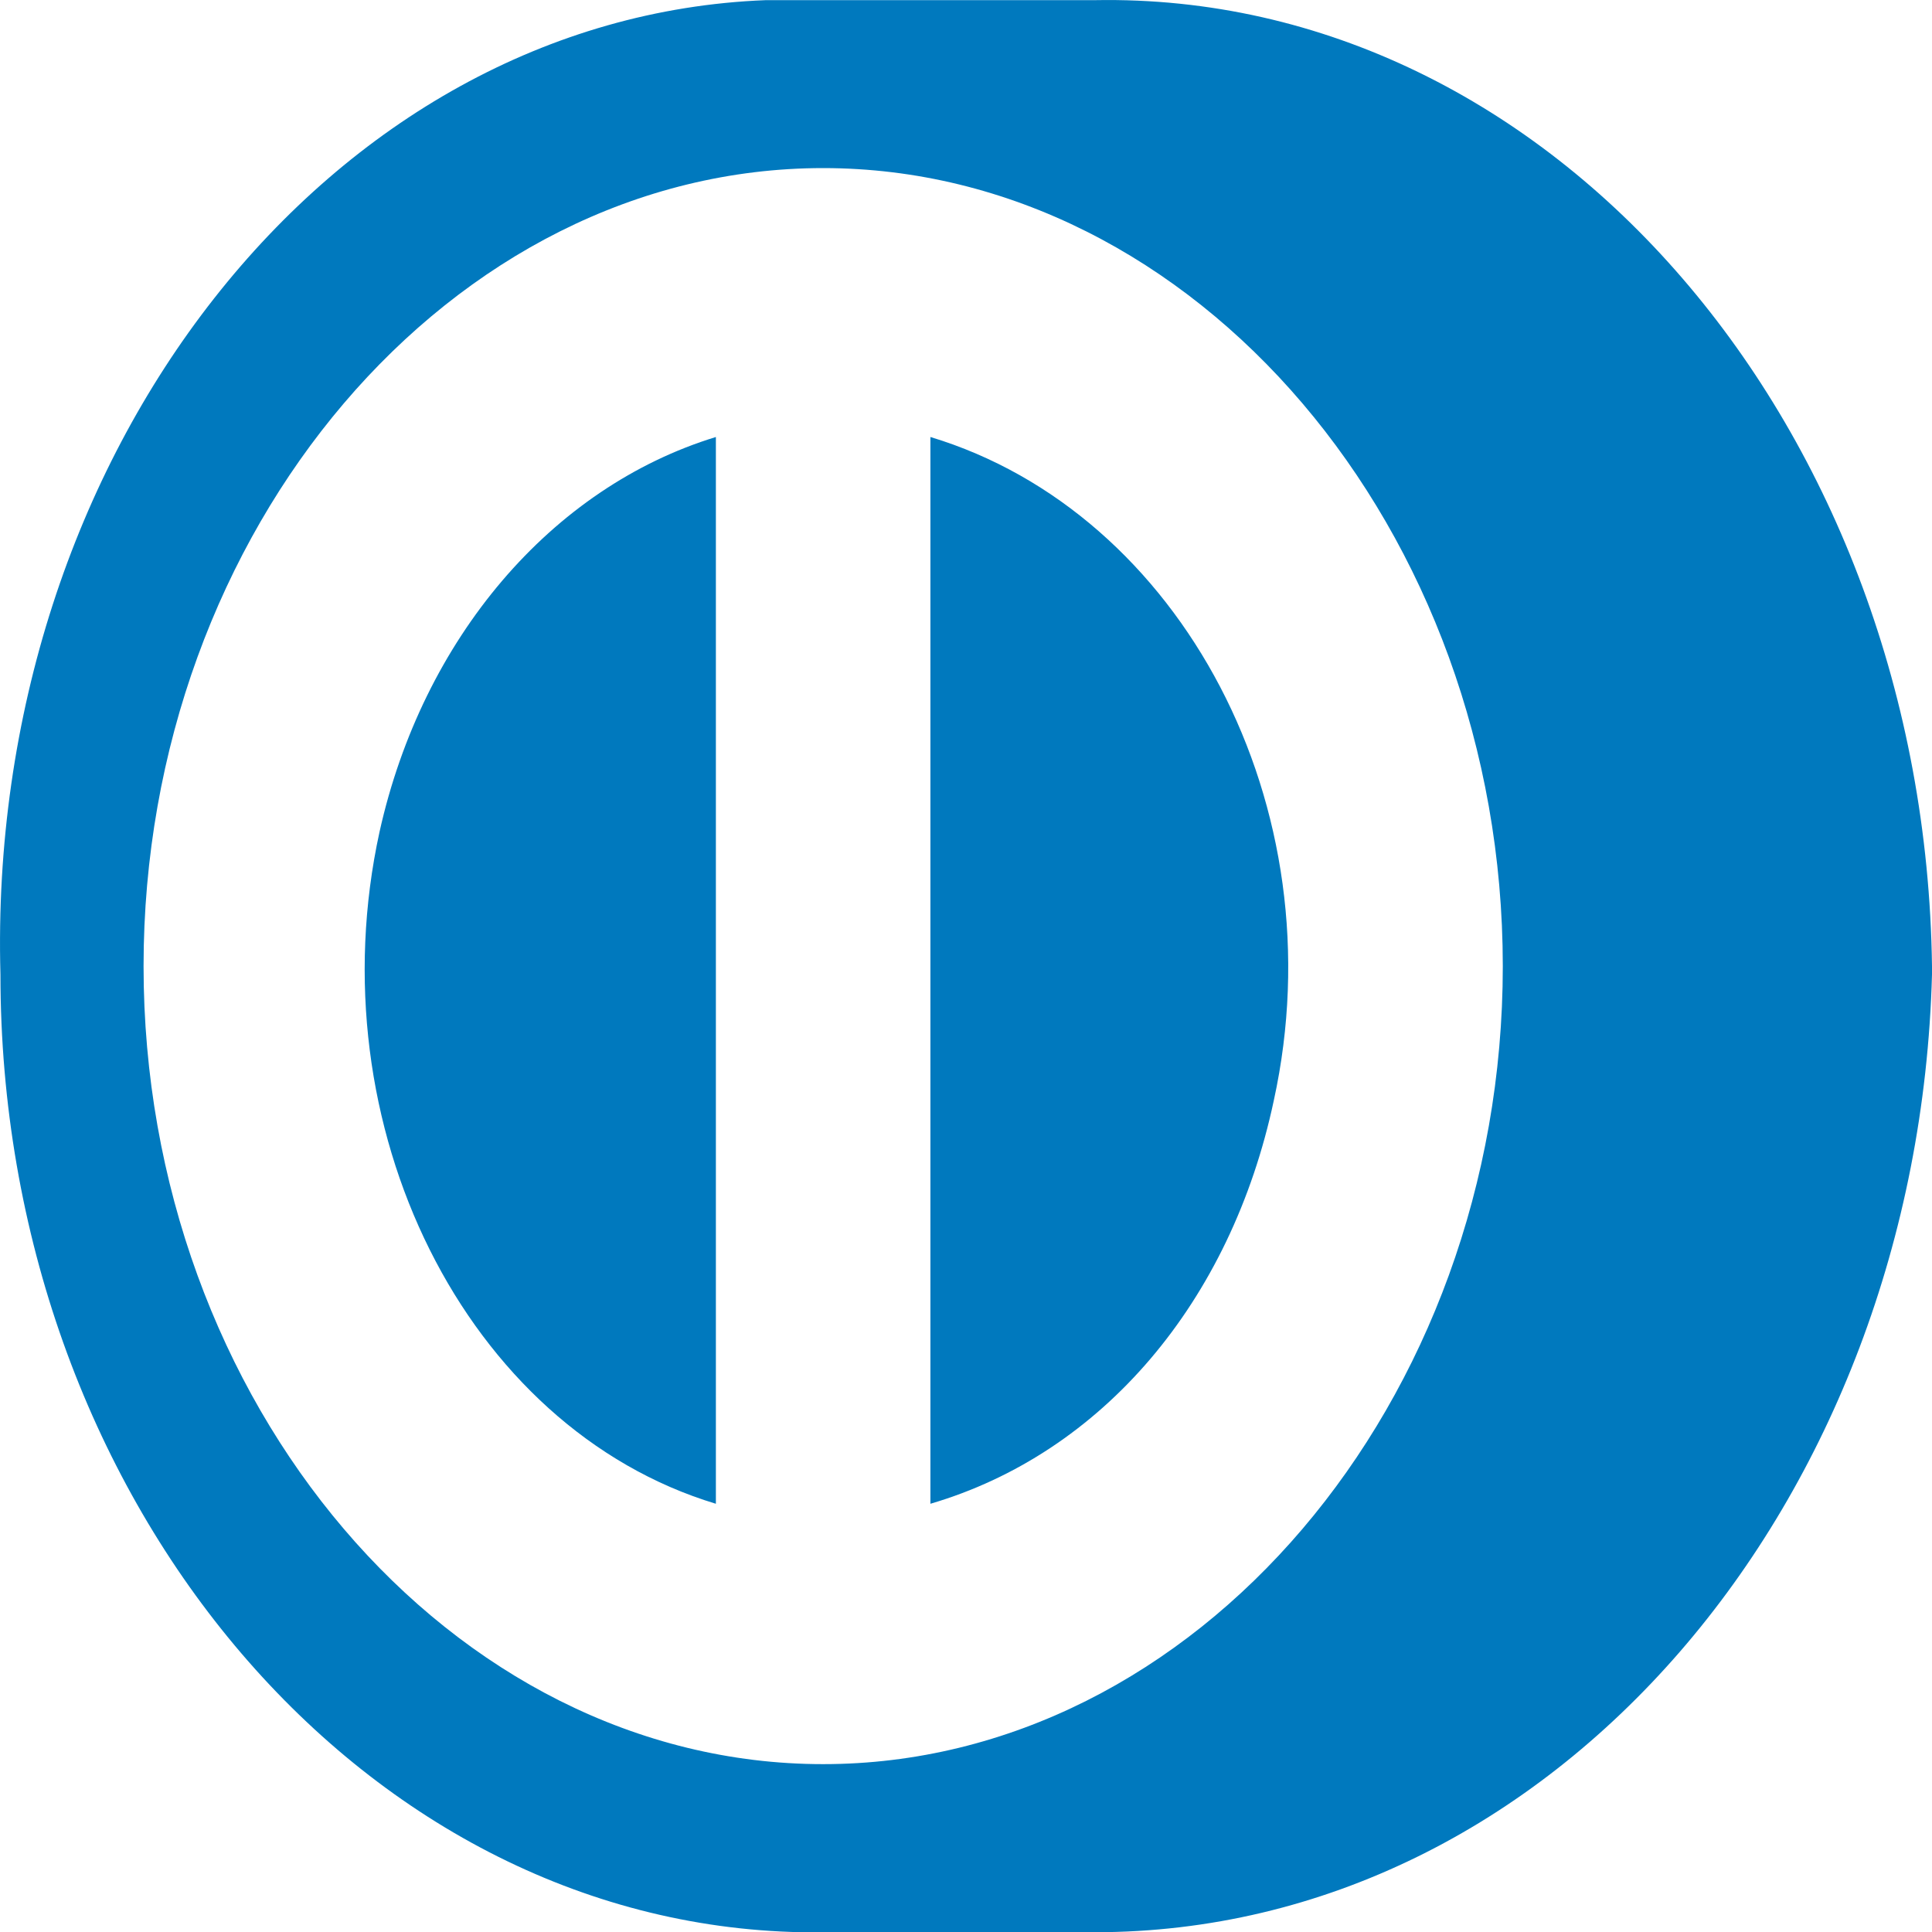 <svg width="26" height="26" viewBox="0 0 26 26" fill="none" xmlns="http://www.w3.org/2000/svg">
<path d="M14.735 0.002C20.897 -0.111 25.903 5.767 26 13.002V13.115C25.807 20.237 20.897 26.003 14.735 26.003H10.788C4.819 25.889 0.006 20.123 0.006 13.115C-0.187 6.107 4.434 0.228 10.307 0.002H14.735ZM11.077 2.262C6.071 2.263 1.932 7.124 1.932 13.002C1.932 18.88 6.071 23.741 11.077 23.741C16.083 23.741 20.224 18.88 20.224 13.002C20.223 7.124 16.083 2.262 11.077 2.262ZM9.634 20.237C6.264 19.22 4.242 15.149 5.108 11.193C5.686 8.593 7.42 6.559 9.634 5.881V20.237ZM12.521 5.881C15.891 6.898 18.009 10.855 17.142 14.811C16.565 17.524 14.832 19.559 12.521 20.237V5.881Z" fill="#0079BE"/>
</svg>

